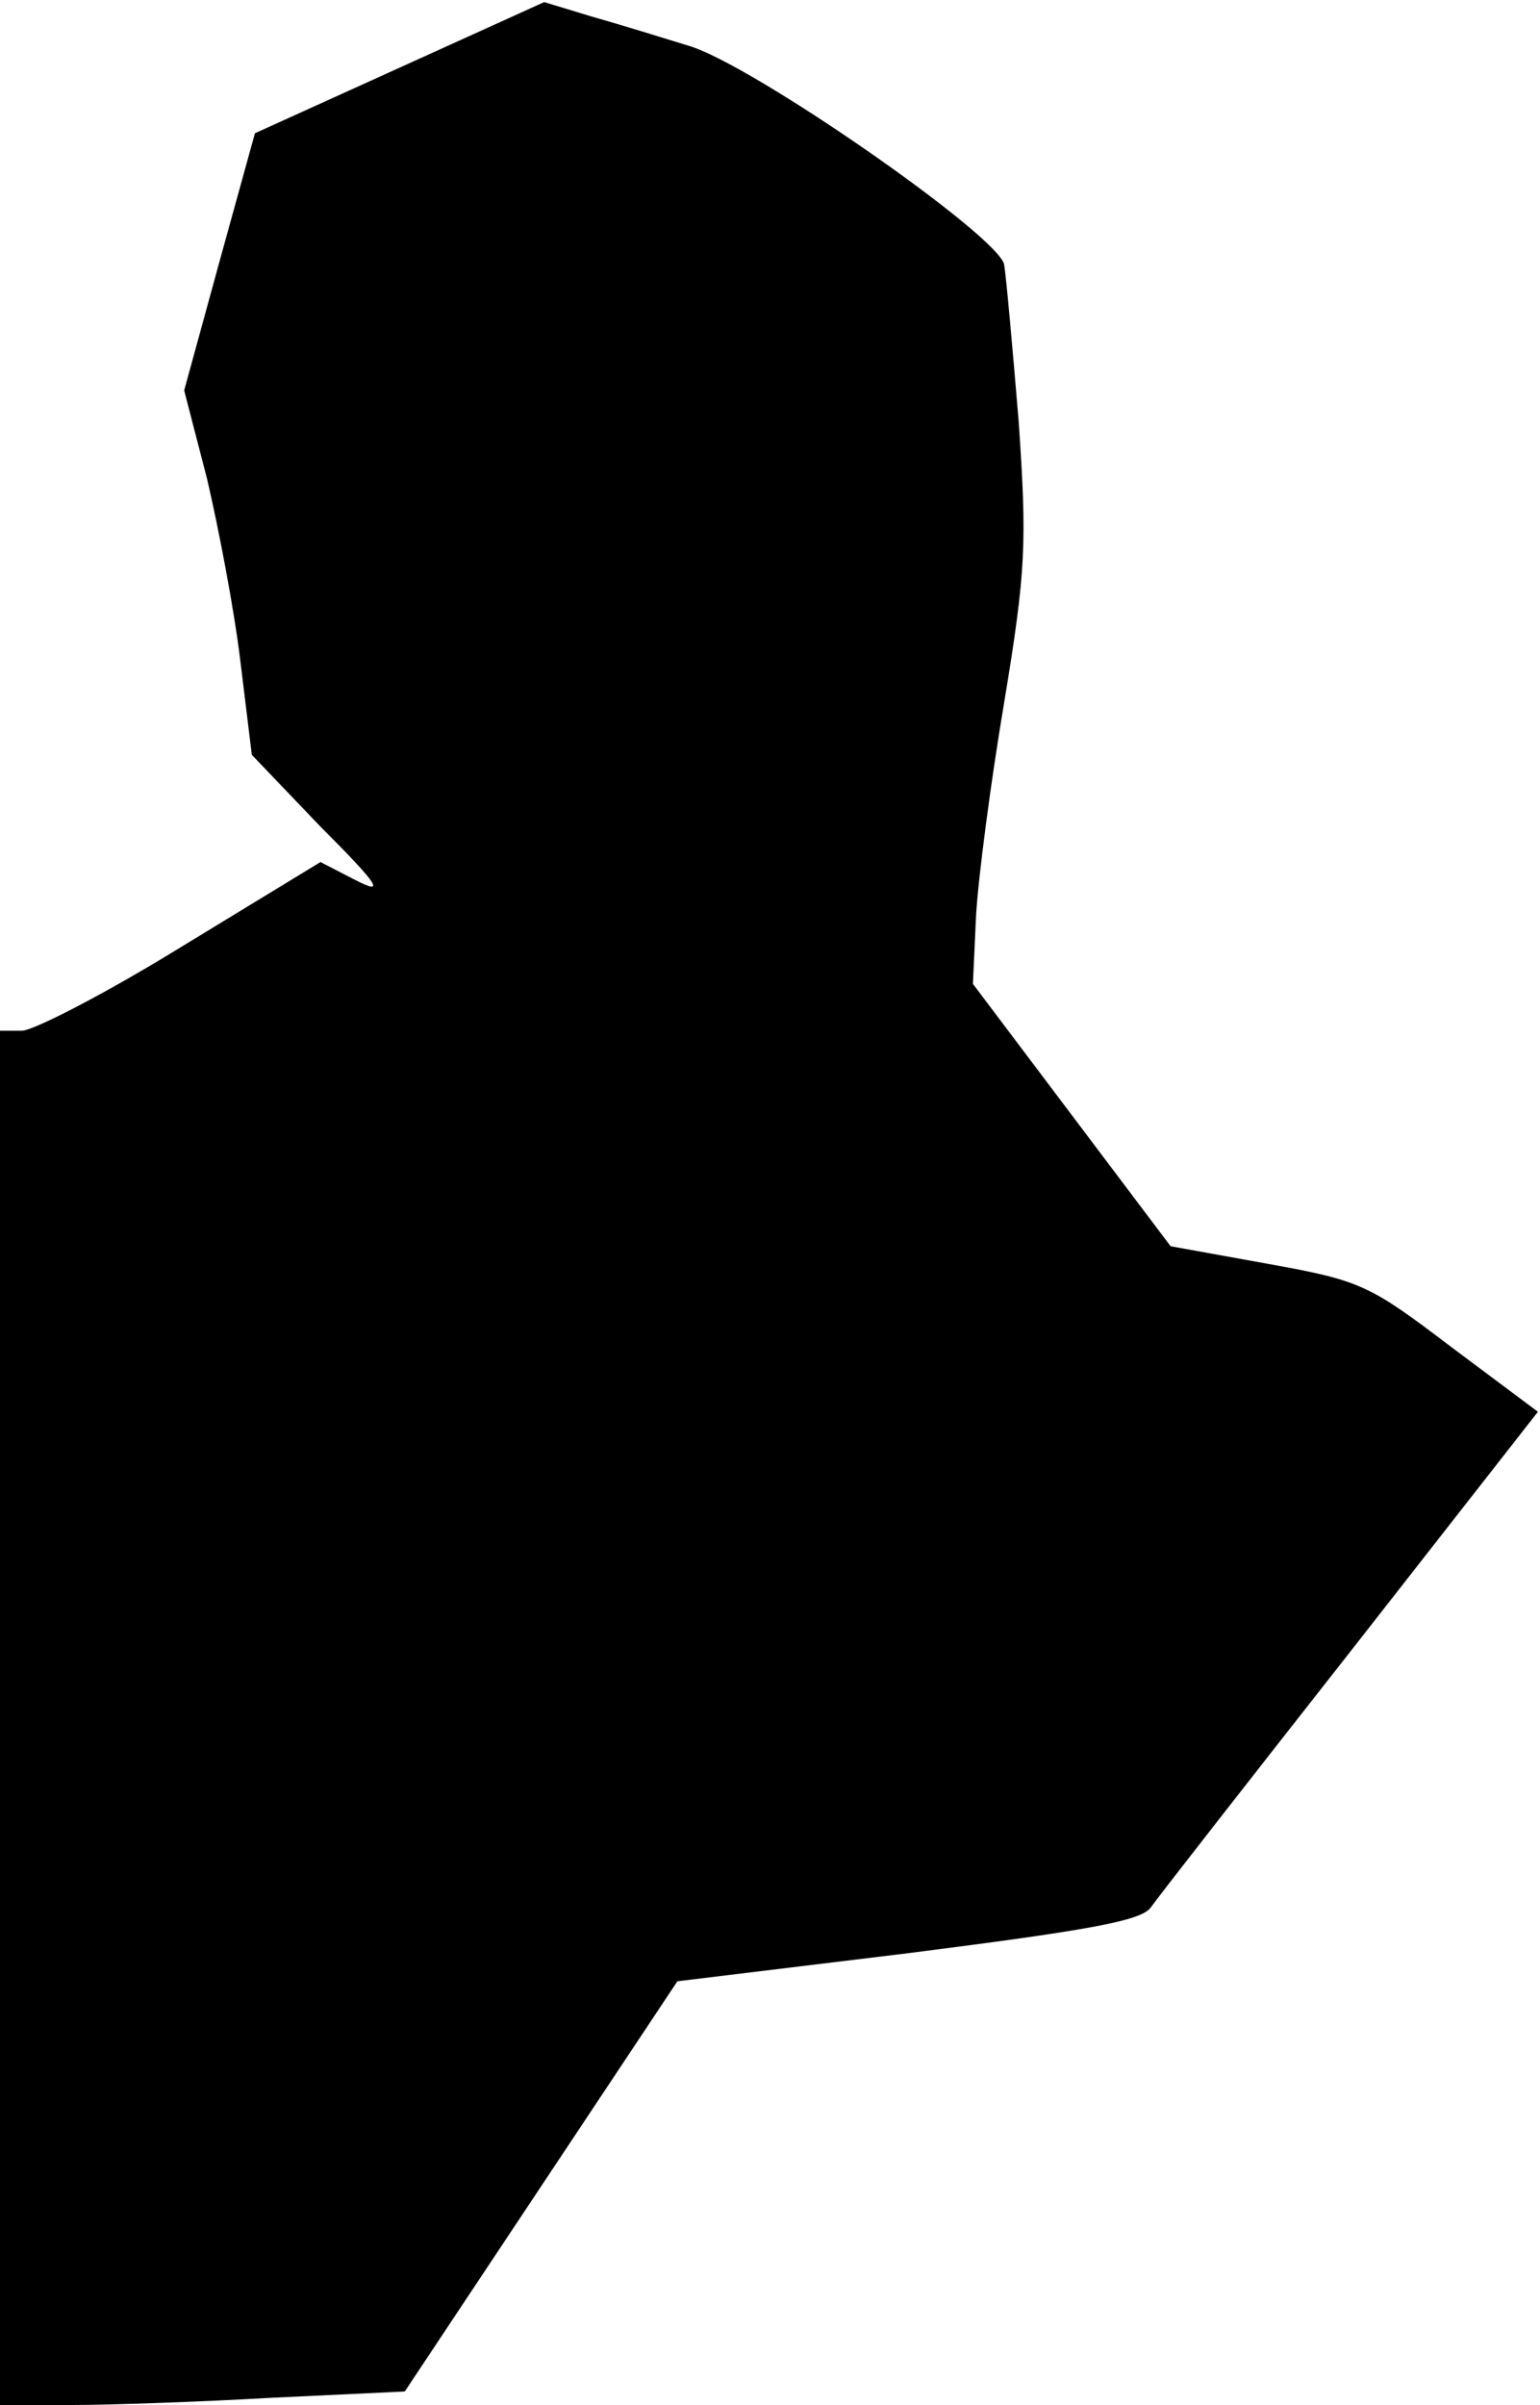 <?xml version="1.0" standalone="no"?>
<!DOCTYPE svg PUBLIC "-//W3C//DTD SVG 20010904//EN"
 "http://www.w3.org/TR/2001/REC-SVG-20010904/DTD/svg10.dtd">
<svg version="1.0" xmlns="http://www.w3.org/2000/svg"
 width="148pt" height="231pt" viewBox="0 0 148 231"
 preserveAspectRatio="xMidYMid meet">
<g transform="translate(0,231) scale(0.1,-0.1)"
fill="#000000" stroke="none">
<path fill="#000000" stroke="none" d="M384 2245 l-139 -63 -34 -123 -34 -124
22 -85 c11 -47 26 -125 32 -175 l11 -90 66 -69 c58 -58 62 -66 33 -51 l-33 17
-133 -81 c-73 -45 -143 -81 -154 -81 l-21 0 0 -660 0 -660 68 0 c37 0 124 3
194 7 l127 6 131 197 131 197 222 27 c173 22 224 31 233 44 7 10 93 120 192
246 l180 230 -83 62 c-79 60 -87 64 -176 80 l-94 17 -95 126 -95 126 3 65 c2
36 14 128 27 205 21 127 22 153 14 270 -6 72 -12 139 -14 151 -6 28 -242 192
-303 210 -26 8 -68 21 -93 28 l-46 14 -139 -63z"/>
</g>
</svg>
